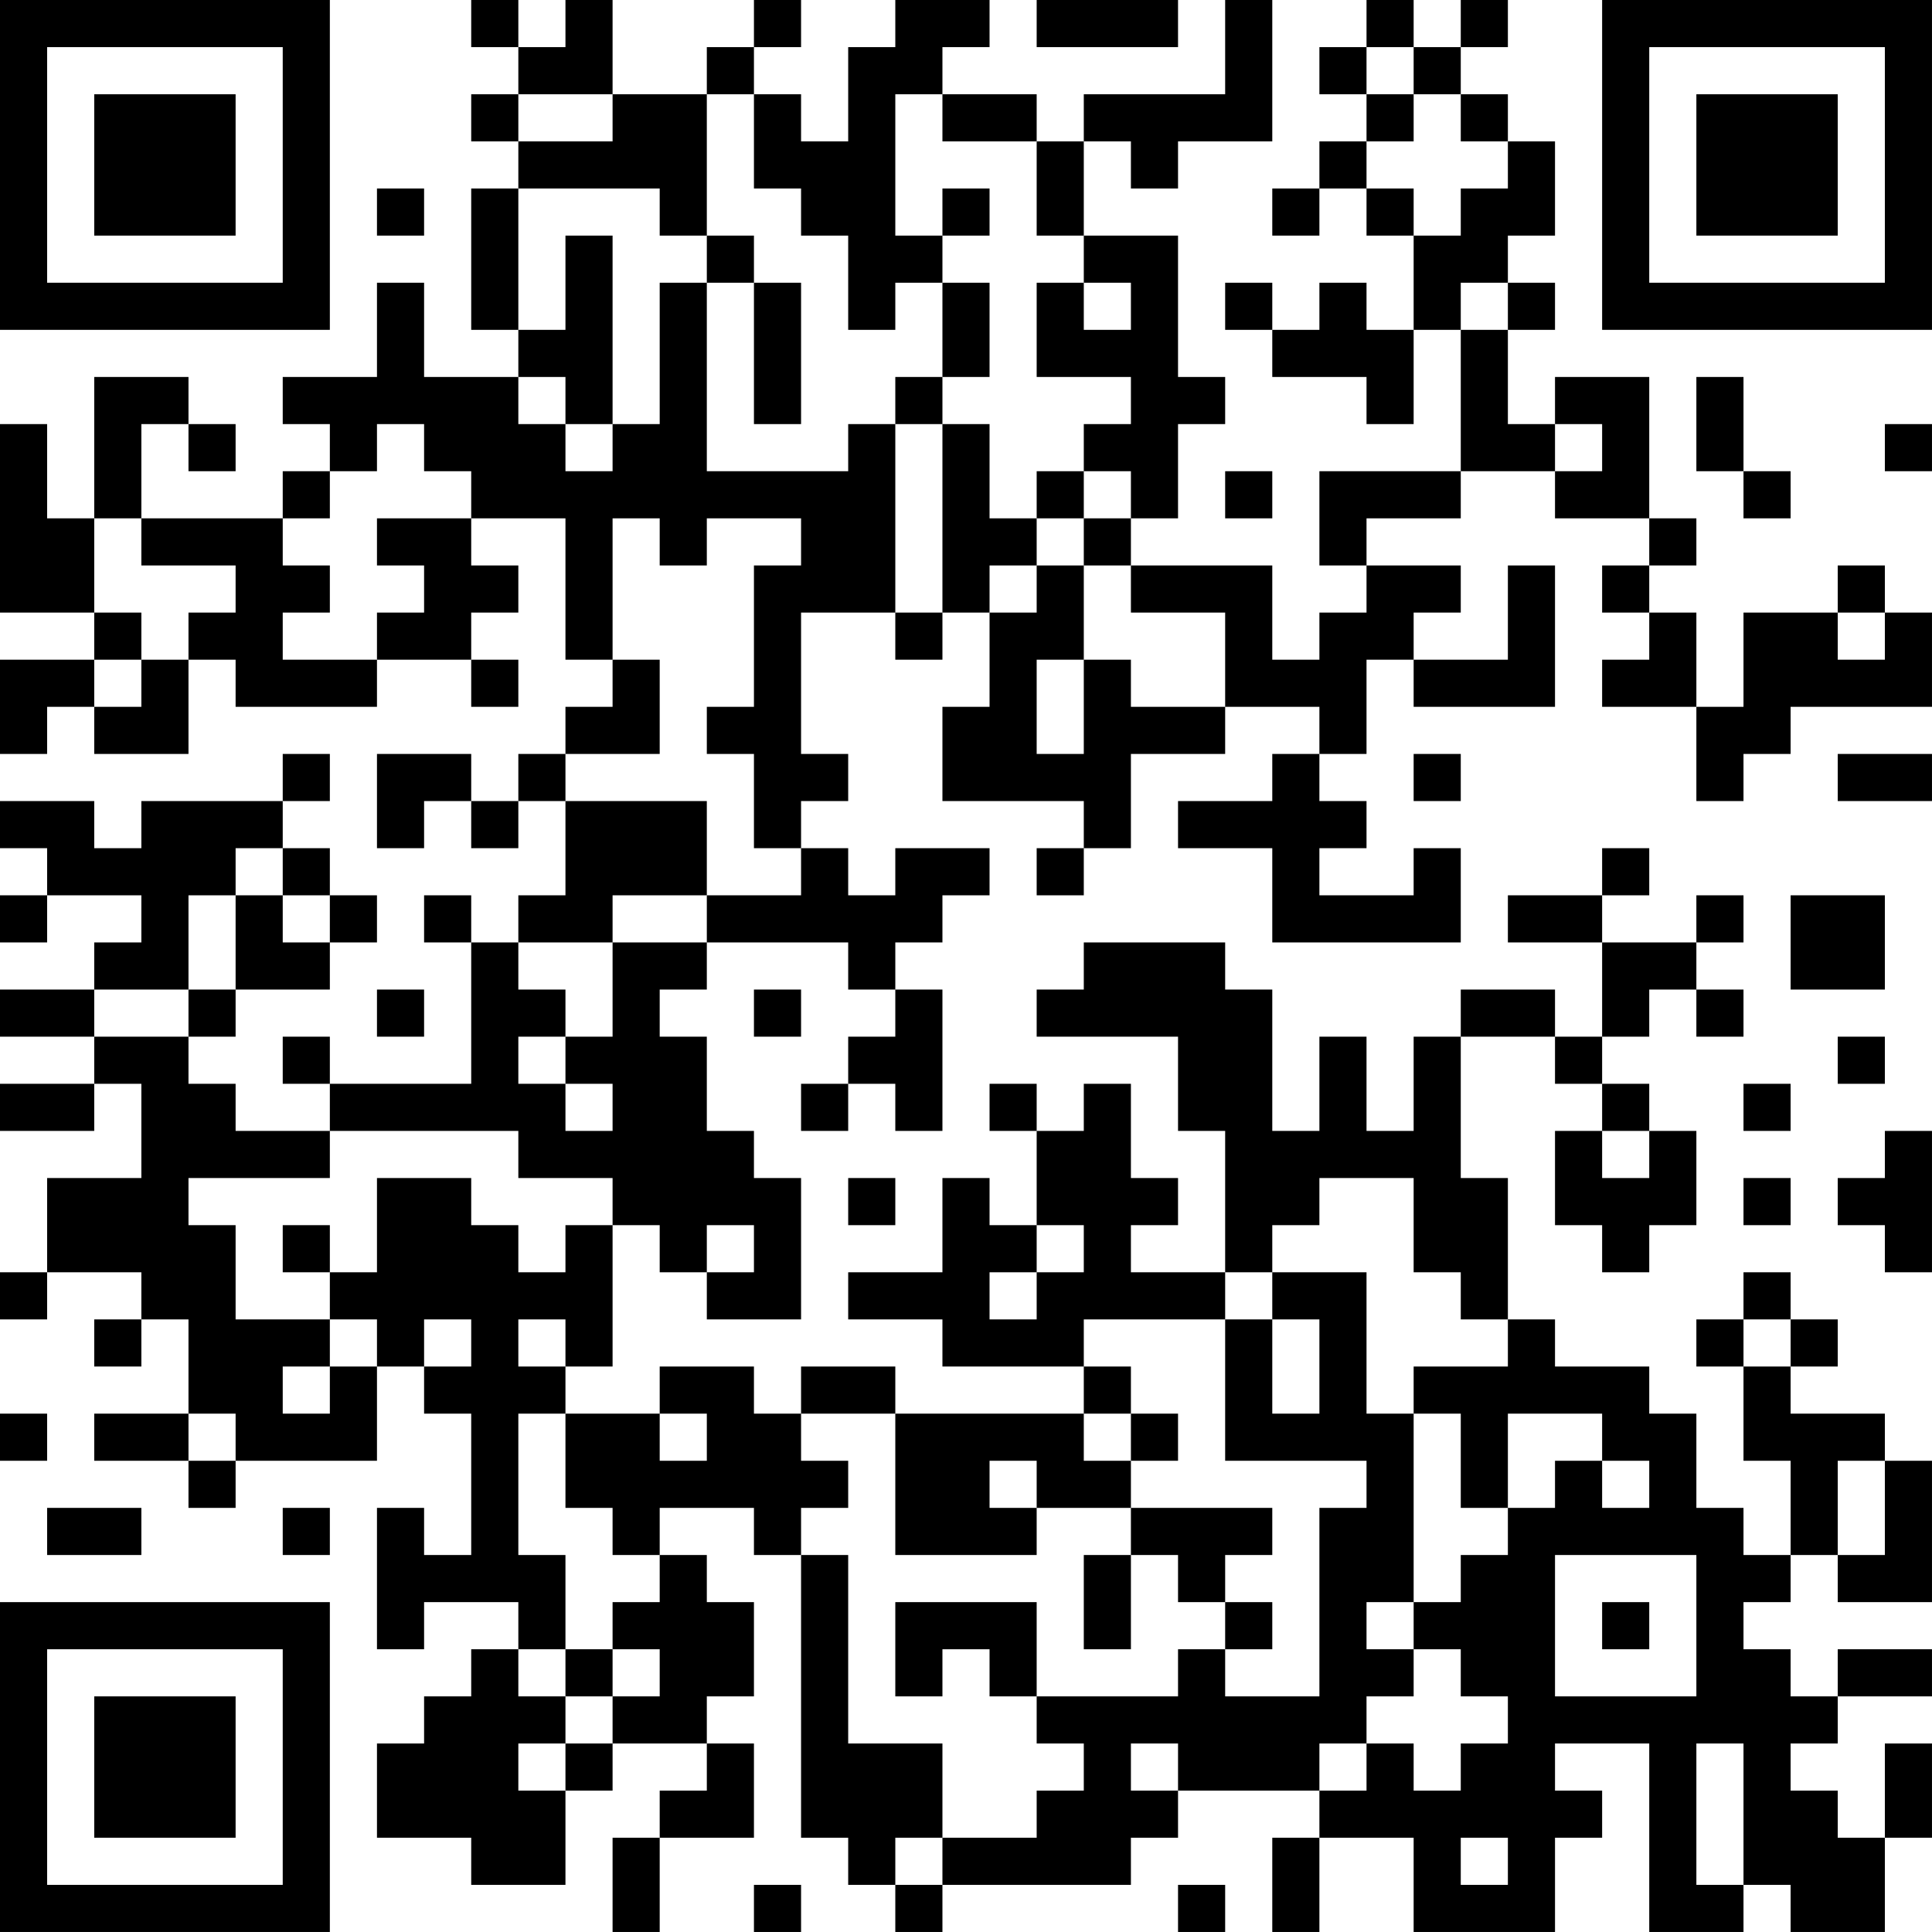 <?xml version="1.0" encoding="UTF-8"?>
<svg xmlns="http://www.w3.org/2000/svg" version="1.1" width="200" height="200" viewBox="0 0 200 200"><rect x="0" y="0" width="200" height="200" fill="#ffffff"/><g transform="scale(4.878)"><g transform="translate(0,0)"><path fill-rule="evenodd" d="M10 0L10 1L11 1L11 2L10 2L10 3L11 3L11 4L10 4L10 7L11 7L11 8L9 8L9 6L8 6L8 8L6 8L6 9L7 9L7 10L6 10L6 11L3 11L3 9L4 9L4 10L5 10L5 9L4 9L4 8L2 8L2 11L1 11L1 9L0 9L0 13L2 13L2 14L0 14L0 16L1 16L1 15L2 15L2 16L4 16L4 14L5 14L5 15L8 15L8 14L10 14L10 15L11 15L11 14L10 14L10 13L11 13L11 12L10 12L10 11L12 11L12 14L13 14L13 15L12 15L12 16L11 16L11 17L10 17L10 16L8 16L8 18L9 18L9 17L10 17L10 18L11 18L11 17L12 17L12 19L11 19L11 20L10 20L10 19L9 19L9 20L10 20L10 23L7 23L7 22L6 22L6 23L7 23L7 24L5 24L5 23L4 23L4 22L5 22L5 21L7 21L7 20L8 20L8 19L7 19L7 18L6 18L6 17L7 17L7 16L6 16L6 17L3 17L3 18L2 18L2 17L0 17L0 18L1 18L1 19L0 19L0 20L1 20L1 19L3 19L3 20L2 20L2 21L0 21L0 22L2 22L2 23L0 23L0 24L2 24L2 23L3 23L3 25L1 25L1 27L0 27L0 28L1 28L1 27L3 27L3 28L2 28L2 29L3 29L3 28L4 28L4 30L2 30L2 31L4 31L4 32L5 32L5 31L8 31L8 29L9 29L9 30L10 30L10 33L9 33L9 32L8 32L8 35L9 35L9 34L11 34L11 35L10 35L10 36L9 36L9 37L8 37L8 39L10 39L10 40L12 40L12 38L13 38L13 37L15 37L15 38L14 38L14 39L13 39L13 41L14 41L14 39L16 39L16 37L15 37L15 36L16 36L16 34L15 34L15 33L14 33L14 32L16 32L16 33L17 33L17 39L18 39L18 40L19 40L19 41L20 41L20 40L24 40L24 39L25 39L25 38L28 38L28 39L27 39L27 41L28 41L28 39L30 39L30 41L33 41L33 39L34 39L34 38L33 38L33 37L35 37L35 41L37 41L37 40L38 40L38 41L40 41L40 39L41 39L41 37L40 37L40 39L39 39L39 38L38 38L38 37L39 37L39 36L41 36L41 35L39 35L39 36L38 36L38 35L37 35L37 34L38 34L38 33L39 33L39 34L41 34L41 31L40 31L40 30L38 30L38 29L39 29L39 28L38 28L38 27L37 27L37 28L36 28L36 29L37 29L37 31L38 31L38 33L37 33L37 32L36 32L36 30L35 30L35 29L33 29L33 28L32 28L32 25L31 25L31 22L33 22L33 23L34 23L34 24L33 24L33 26L34 26L34 27L35 27L35 26L36 26L36 24L35 24L35 23L34 23L34 22L35 22L35 21L36 21L36 22L37 22L37 21L36 21L36 20L37 20L37 19L36 19L36 20L34 20L34 19L35 19L35 18L34 18L34 19L32 19L32 20L34 20L34 22L33 22L33 21L31 21L31 22L30 22L30 24L29 24L29 22L28 22L28 24L27 24L27 21L26 21L26 20L23 20L23 21L22 21L22 22L25 22L25 24L26 24L26 27L24 27L24 26L25 26L25 25L24 25L24 23L23 23L23 24L22 24L22 23L21 23L21 24L22 24L22 26L21 26L21 25L20 25L20 27L18 27L18 28L20 28L20 29L23 29L23 30L19 30L19 29L17 29L17 30L16 30L16 29L14 29L14 30L12 30L12 29L13 29L13 26L14 26L14 27L15 27L15 28L17 28L17 25L16 25L16 24L15 24L15 22L14 22L14 21L15 21L15 20L18 20L18 21L19 21L19 22L18 22L18 23L17 23L17 24L18 24L18 23L19 23L19 24L20 24L20 21L19 21L19 20L20 20L20 19L21 19L21 18L19 18L19 19L18 19L18 18L17 18L17 17L18 17L18 16L17 16L17 13L19 13L19 14L20 14L20 13L21 13L21 15L20 15L20 17L23 17L23 18L22 18L22 19L23 19L23 18L24 18L24 16L26 16L26 15L28 15L28 16L27 16L27 17L25 17L25 18L27 18L27 20L31 20L31 18L30 18L30 19L28 19L28 18L29 18L29 17L28 17L28 16L29 16L29 14L30 14L30 15L33 15L33 12L32 12L32 14L30 14L30 13L31 13L31 12L29 12L29 11L31 11L31 10L33 10L33 11L35 11L35 12L34 12L34 13L35 13L35 14L34 14L34 15L36 15L36 17L37 17L37 16L38 16L38 15L41 15L41 13L40 13L40 12L39 12L39 13L37 13L37 15L36 15L36 13L35 13L35 12L36 12L36 11L35 11L35 8L33 8L33 9L32 9L32 7L33 7L33 6L32 6L32 5L33 5L33 3L32 3L32 2L31 2L31 1L32 1L32 0L31 0L31 1L30 1L30 0L29 0L29 1L28 1L28 2L29 2L29 3L28 3L28 4L27 4L27 5L28 5L28 4L29 4L29 5L30 5L30 7L29 7L29 6L28 6L28 7L27 7L27 6L26 6L26 7L27 7L27 8L29 8L29 9L30 9L30 7L31 7L31 10L28 10L28 12L29 12L29 13L28 13L28 14L27 14L27 12L24 12L24 11L25 11L25 9L26 9L26 8L25 8L25 5L23 5L23 3L24 3L24 4L25 4L25 3L27 3L27 0L26 0L26 2L23 2L23 3L22 3L22 2L20 2L20 1L21 1L21 0L19 0L19 1L18 1L18 3L17 3L17 2L16 2L16 1L17 1L17 0L16 0L16 1L15 1L15 2L13 2L13 0L12 0L12 1L11 1L11 0ZM22 0L22 1L25 1L25 0ZM29 1L29 2L30 2L30 3L29 3L29 4L30 4L30 5L31 5L31 4L32 4L32 3L31 3L31 2L30 2L30 1ZM11 2L11 3L13 3L13 2ZM15 2L15 5L14 5L14 4L11 4L11 7L12 7L12 5L13 5L13 9L12 9L12 8L11 8L11 9L12 9L12 10L13 10L13 9L14 9L14 6L15 6L15 10L18 10L18 9L19 9L19 13L20 13L20 9L21 9L21 11L22 11L22 12L21 12L21 13L22 13L22 12L23 12L23 14L22 14L22 16L23 16L23 14L24 14L24 15L26 15L26 13L24 13L24 12L23 12L23 11L24 11L24 10L23 10L23 9L24 9L24 8L22 8L22 6L23 6L23 7L24 7L24 6L23 6L23 5L22 5L22 3L20 3L20 2L19 2L19 5L20 5L20 6L19 6L19 7L18 7L18 5L17 5L17 4L16 4L16 2ZM8 4L8 5L9 5L9 4ZM20 4L20 5L21 5L21 4ZM15 5L15 6L16 6L16 9L17 9L17 6L16 6L16 5ZM20 6L20 8L19 8L19 9L20 9L20 8L21 8L21 6ZM31 6L31 7L32 7L32 6ZM36 8L36 10L37 10L37 11L38 11L38 10L37 10L37 8ZM8 9L8 10L7 10L7 11L6 11L6 12L7 12L7 13L6 13L6 14L8 14L8 13L9 13L9 12L8 12L8 11L10 11L10 10L9 10L9 9ZM33 9L33 10L34 10L34 9ZM40 9L40 10L41 10L41 9ZM22 10L22 11L23 11L23 10ZM26 10L26 11L27 11L27 10ZM2 11L2 13L3 13L3 14L2 14L2 15L3 15L3 14L4 14L4 13L5 13L5 12L3 12L3 11ZM13 11L13 14L14 14L14 16L12 16L12 17L15 17L15 19L13 19L13 20L11 20L11 21L12 21L12 22L11 22L11 23L12 23L12 24L13 24L13 23L12 23L12 22L13 22L13 20L15 20L15 19L17 19L17 18L16 18L16 16L15 16L15 15L16 15L16 12L17 12L17 11L15 11L15 12L14 12L14 11ZM39 13L39 14L40 14L40 13ZM30 16L30 17L31 17L31 16ZM39 16L39 17L41 17L41 16ZM5 18L5 19L4 19L4 21L2 21L2 22L4 22L4 21L5 21L5 19L6 19L6 20L7 20L7 19L6 19L6 18ZM38 19L38 21L40 21L40 19ZM8 21L8 22L9 22L9 21ZM16 21L16 22L17 22L17 21ZM39 22L39 23L40 23L40 22ZM37 23L37 24L38 24L38 23ZM7 24L7 25L4 25L4 26L5 26L5 28L7 28L7 29L6 29L6 30L7 30L7 29L8 29L8 28L7 28L7 27L8 27L8 25L10 25L10 26L11 26L11 27L12 27L12 26L13 26L13 25L11 25L11 24ZM34 24L34 25L35 25L35 24ZM40 24L40 25L39 25L39 26L40 26L40 27L41 27L41 24ZM18 25L18 26L19 26L19 25ZM28 25L28 26L27 26L27 27L26 27L26 28L23 28L23 29L24 29L24 30L23 30L23 31L24 31L24 32L22 32L22 31L21 31L21 32L22 32L22 33L19 33L19 30L17 30L17 31L18 31L18 32L17 32L17 33L18 33L18 37L20 37L20 39L19 39L19 40L20 40L20 39L22 39L22 38L23 38L23 37L22 37L22 36L25 36L25 35L26 35L26 36L28 36L28 32L29 32L29 31L26 31L26 28L27 28L27 30L28 30L28 28L27 28L27 27L29 27L29 30L30 30L30 34L29 34L29 35L30 35L30 36L29 36L29 37L28 37L28 38L29 38L29 37L30 37L30 38L31 38L31 37L32 37L32 36L31 36L31 35L30 35L30 34L31 34L31 33L32 33L32 32L33 32L33 31L34 31L34 32L35 32L35 31L34 31L34 30L32 30L32 32L31 32L31 30L30 30L30 29L32 29L32 28L31 28L31 27L30 27L30 25ZM37 25L37 26L38 26L38 25ZM6 26L6 27L7 27L7 26ZM15 26L15 27L16 27L16 26ZM22 26L22 27L21 27L21 28L22 28L22 27L23 27L23 26ZM9 28L9 29L10 29L10 28ZM11 28L11 29L12 29L12 28ZM37 28L37 29L38 29L38 28ZM0 30L0 31L1 31L1 30ZM4 30L4 31L5 31L5 30ZM11 30L11 33L12 33L12 35L11 35L11 36L12 36L12 37L11 37L11 38L12 38L12 37L13 37L13 36L14 36L14 35L13 35L13 34L14 34L14 33L13 33L13 32L12 32L12 30ZM14 30L14 31L15 31L15 30ZM24 30L24 31L25 31L25 30ZM39 31L39 33L40 33L40 31ZM1 32L1 33L3 33L3 32ZM6 32L6 33L7 33L7 32ZM24 32L24 33L23 33L23 35L24 35L24 33L25 33L25 34L26 34L26 35L27 35L27 34L26 34L26 33L27 33L27 32ZM33 33L33 36L36 36L36 33ZM19 34L19 36L20 36L20 35L21 35L21 36L22 36L22 34ZM34 34L34 35L35 35L35 34ZM12 35L12 36L13 36L13 35ZM24 37L24 38L25 38L25 37ZM36 37L36 40L37 40L37 37ZM31 39L31 40L32 40L32 39ZM16 40L16 41L17 41L17 40ZM25 40L25 41L26 41L26 40ZM0 0L0 7L7 7L7 0ZM1 1L1 6L6 6L6 1ZM2 2L2 5L5 5L5 2ZM34 0L34 7L41 7L41 0ZM35 1L35 6L40 6L40 1ZM36 2L36 5L39 5L39 2ZM0 34L0 41L7 41L7 34ZM1 35L1 40L6 40L6 35ZM2 36L2 39L5 39L5 36Z" fill="#000000"/></g></g></svg>
